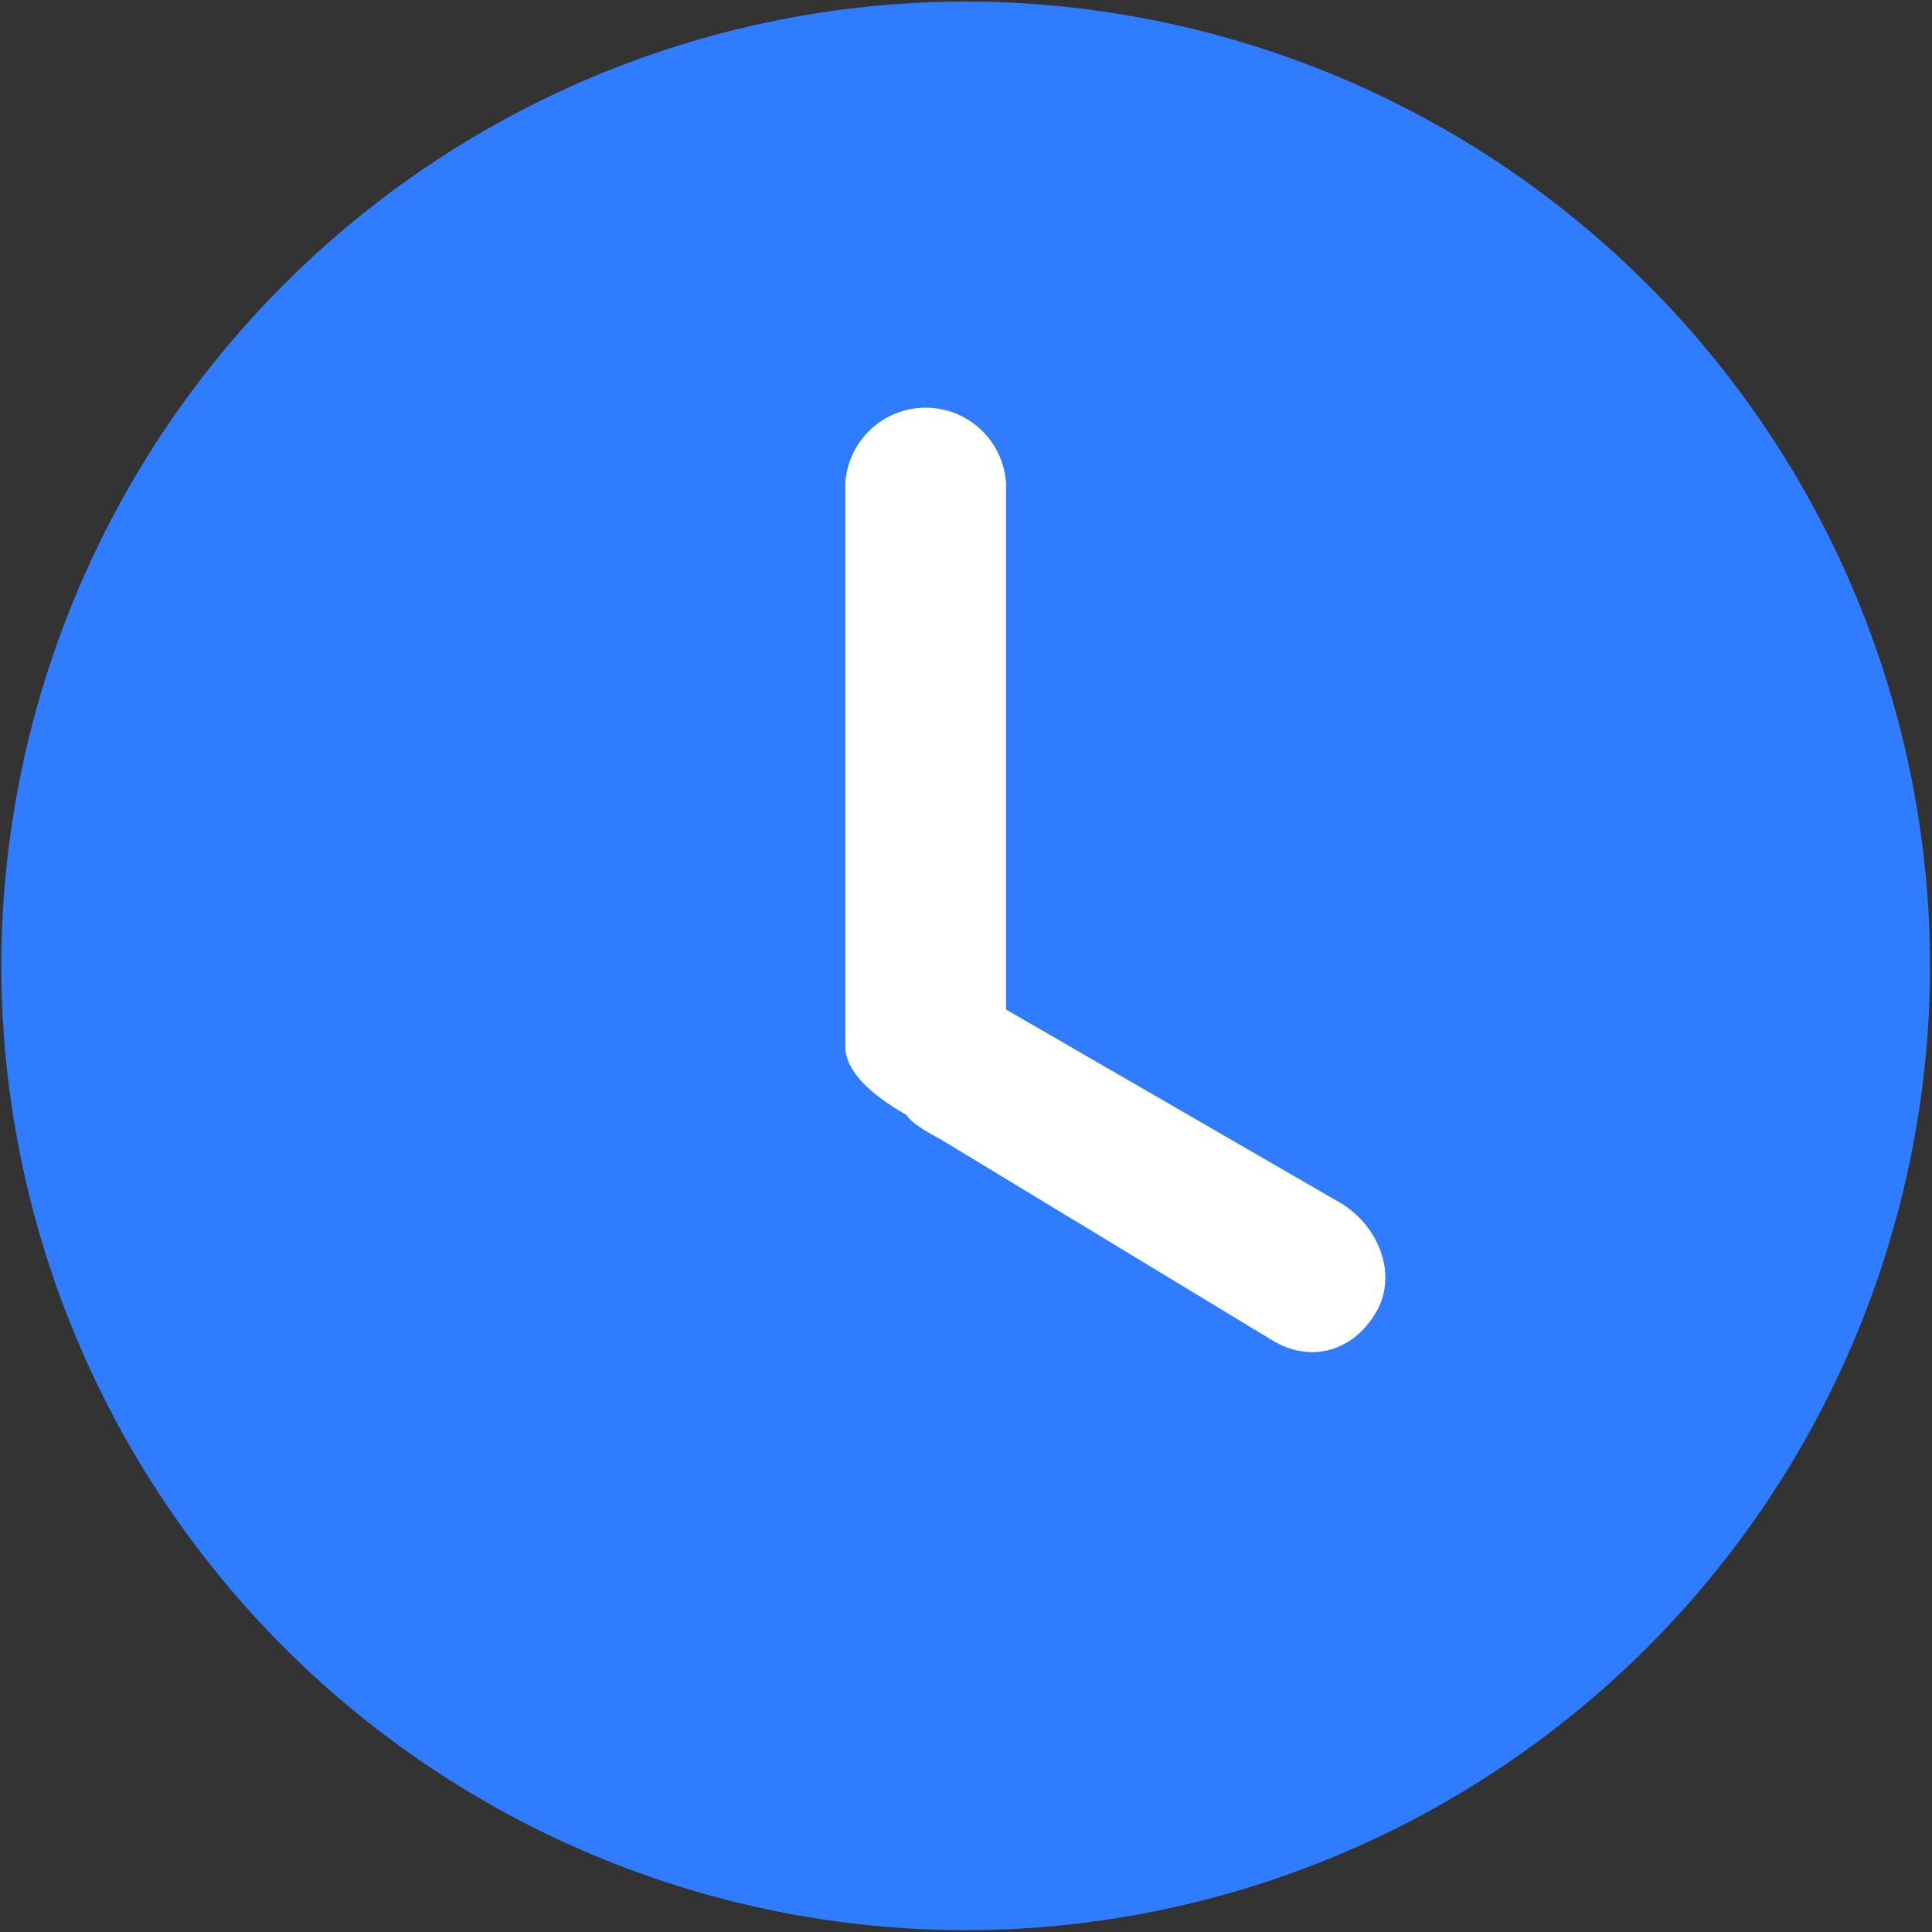 <?xml version="1.0" standalone="no"?><!DOCTYPE svg PUBLIC "-//W3C//DTD SVG 1.1//EN" "http://www.w3.org/Graphics/SVG/1.1/DTD/svg11.dtd"><svg t="1757146059256" class="icon" viewBox="0 0 1024 1024" version="1.1" xmlns="http://www.w3.org/2000/svg" p-id="4523" xmlns:xlink="http://www.w3.org/1999/xlink" width="200" height="200"><rect x="0" y="0" width="1024" height="1024" fill="#333333" stroke="none"/><path d="M511.932 0.819A511.727 511.727 0 0 0 0.683 512a511.727 511.727 0 0 0 511.317 511.044A511.727 511.727 0 0 0 1022.976 512 511.727 511.727 0 0 0 512 0.819z" fill="#2F7CFE" p-id="4524"></path><path d="M709.837 637.201L533.231 535.074V256.341a42.667 42.667 0 0 0-85.197 0v298.257c0 15.77 19.593 29.013 32.358 36.318 3.55 5.325 13.244 10.172 19.115 13.517l175.718 106.496c20.48 11.742 42.462 4.779 54.204-15.565 11.742-20.343 0.819-46.421-19.593-58.163z" fill="#FFFFFF" p-id="4525"></path></svg>